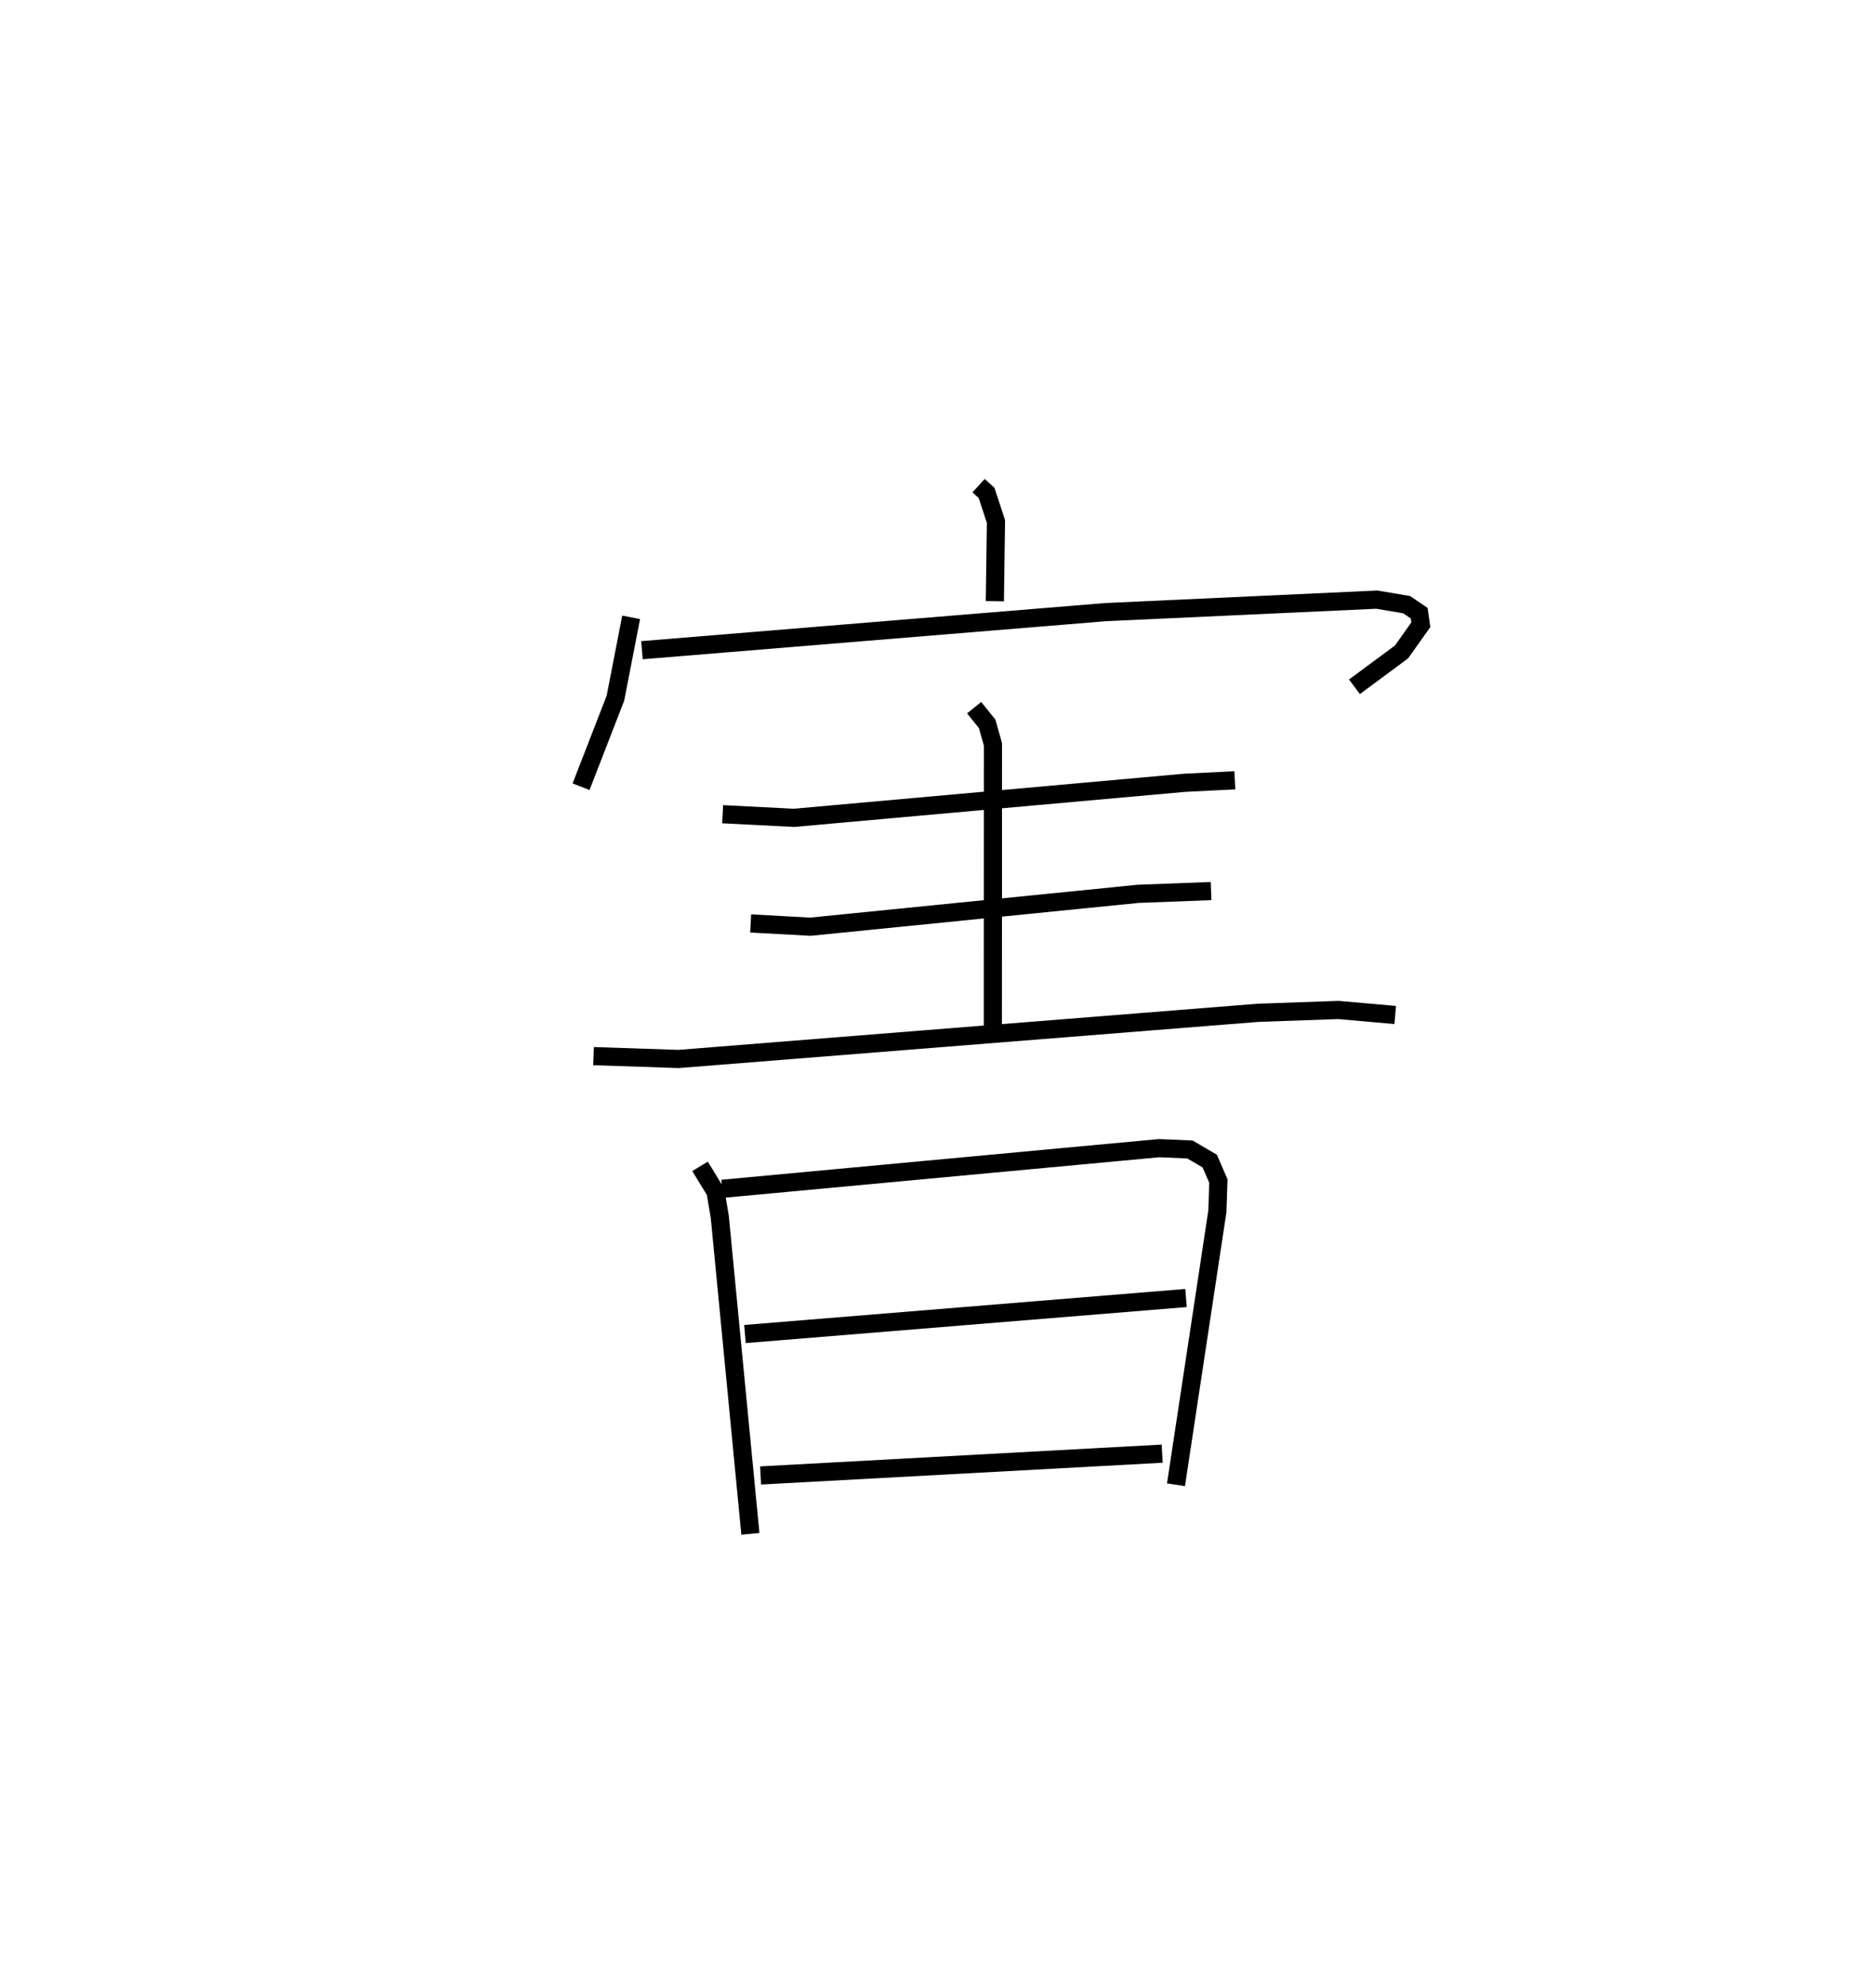 <?xml version="1.0" encoding="utf-8" ?>
<svg baseProfile="full" height="109.412" version="1.1" width="103.214" xmlns="http://www.w3.org/2000/svg" xmlns:ev="http://www.w3.org/2001/xml-events" xmlns:xlink="http://www.w3.org/1999/xlink"><defs /><rect fill="white" height="109.412" width="103.214" x="0" y="0" /><path d="M25,25 m0.0,0.0 m28.869,1.726 l0.44,0.403 0.516,1.568 l-0.061,4.389 m-20.021,0.888 l-0.866,4.451 -1.891,4.871 m3.352,-7.513 l25.499,-2.094 14.955,-0.689 l1.64,0.277 0.69,0.469 l0.091,0.635 -1.064,1.499 l-2.59,1.916 m-34.779,7.013 l3.926,0.2 21.502,-1.929 l2.767,-0.137 m-14.35,-3.997 l0.715,0.889 0.319,1.128 l-0.006,15.726 m-13.331,-5.869 l3.287,0.18 18.039,-1.809 l4.018,-0.152 m-33.993,9.083 l4.678,0.157 31.924,-2.542 l4.404,-0.154 3.124,0.276 m-38.267,8.329 l0.85,1.393 0.235,1.372 l1.686,17.46 m-1.554,-18.988 l24.056,-2.238 1.693,0.073 l1.091,0.637 0.476,1.099 l-0.056,1.673 -2.278,15.042 m-23.727,-8.295 l24.279,-1.982 m-23.418,9.766 l22.105,-1.2 " fill="none" stroke="black" stroke-width="1" /></svg>